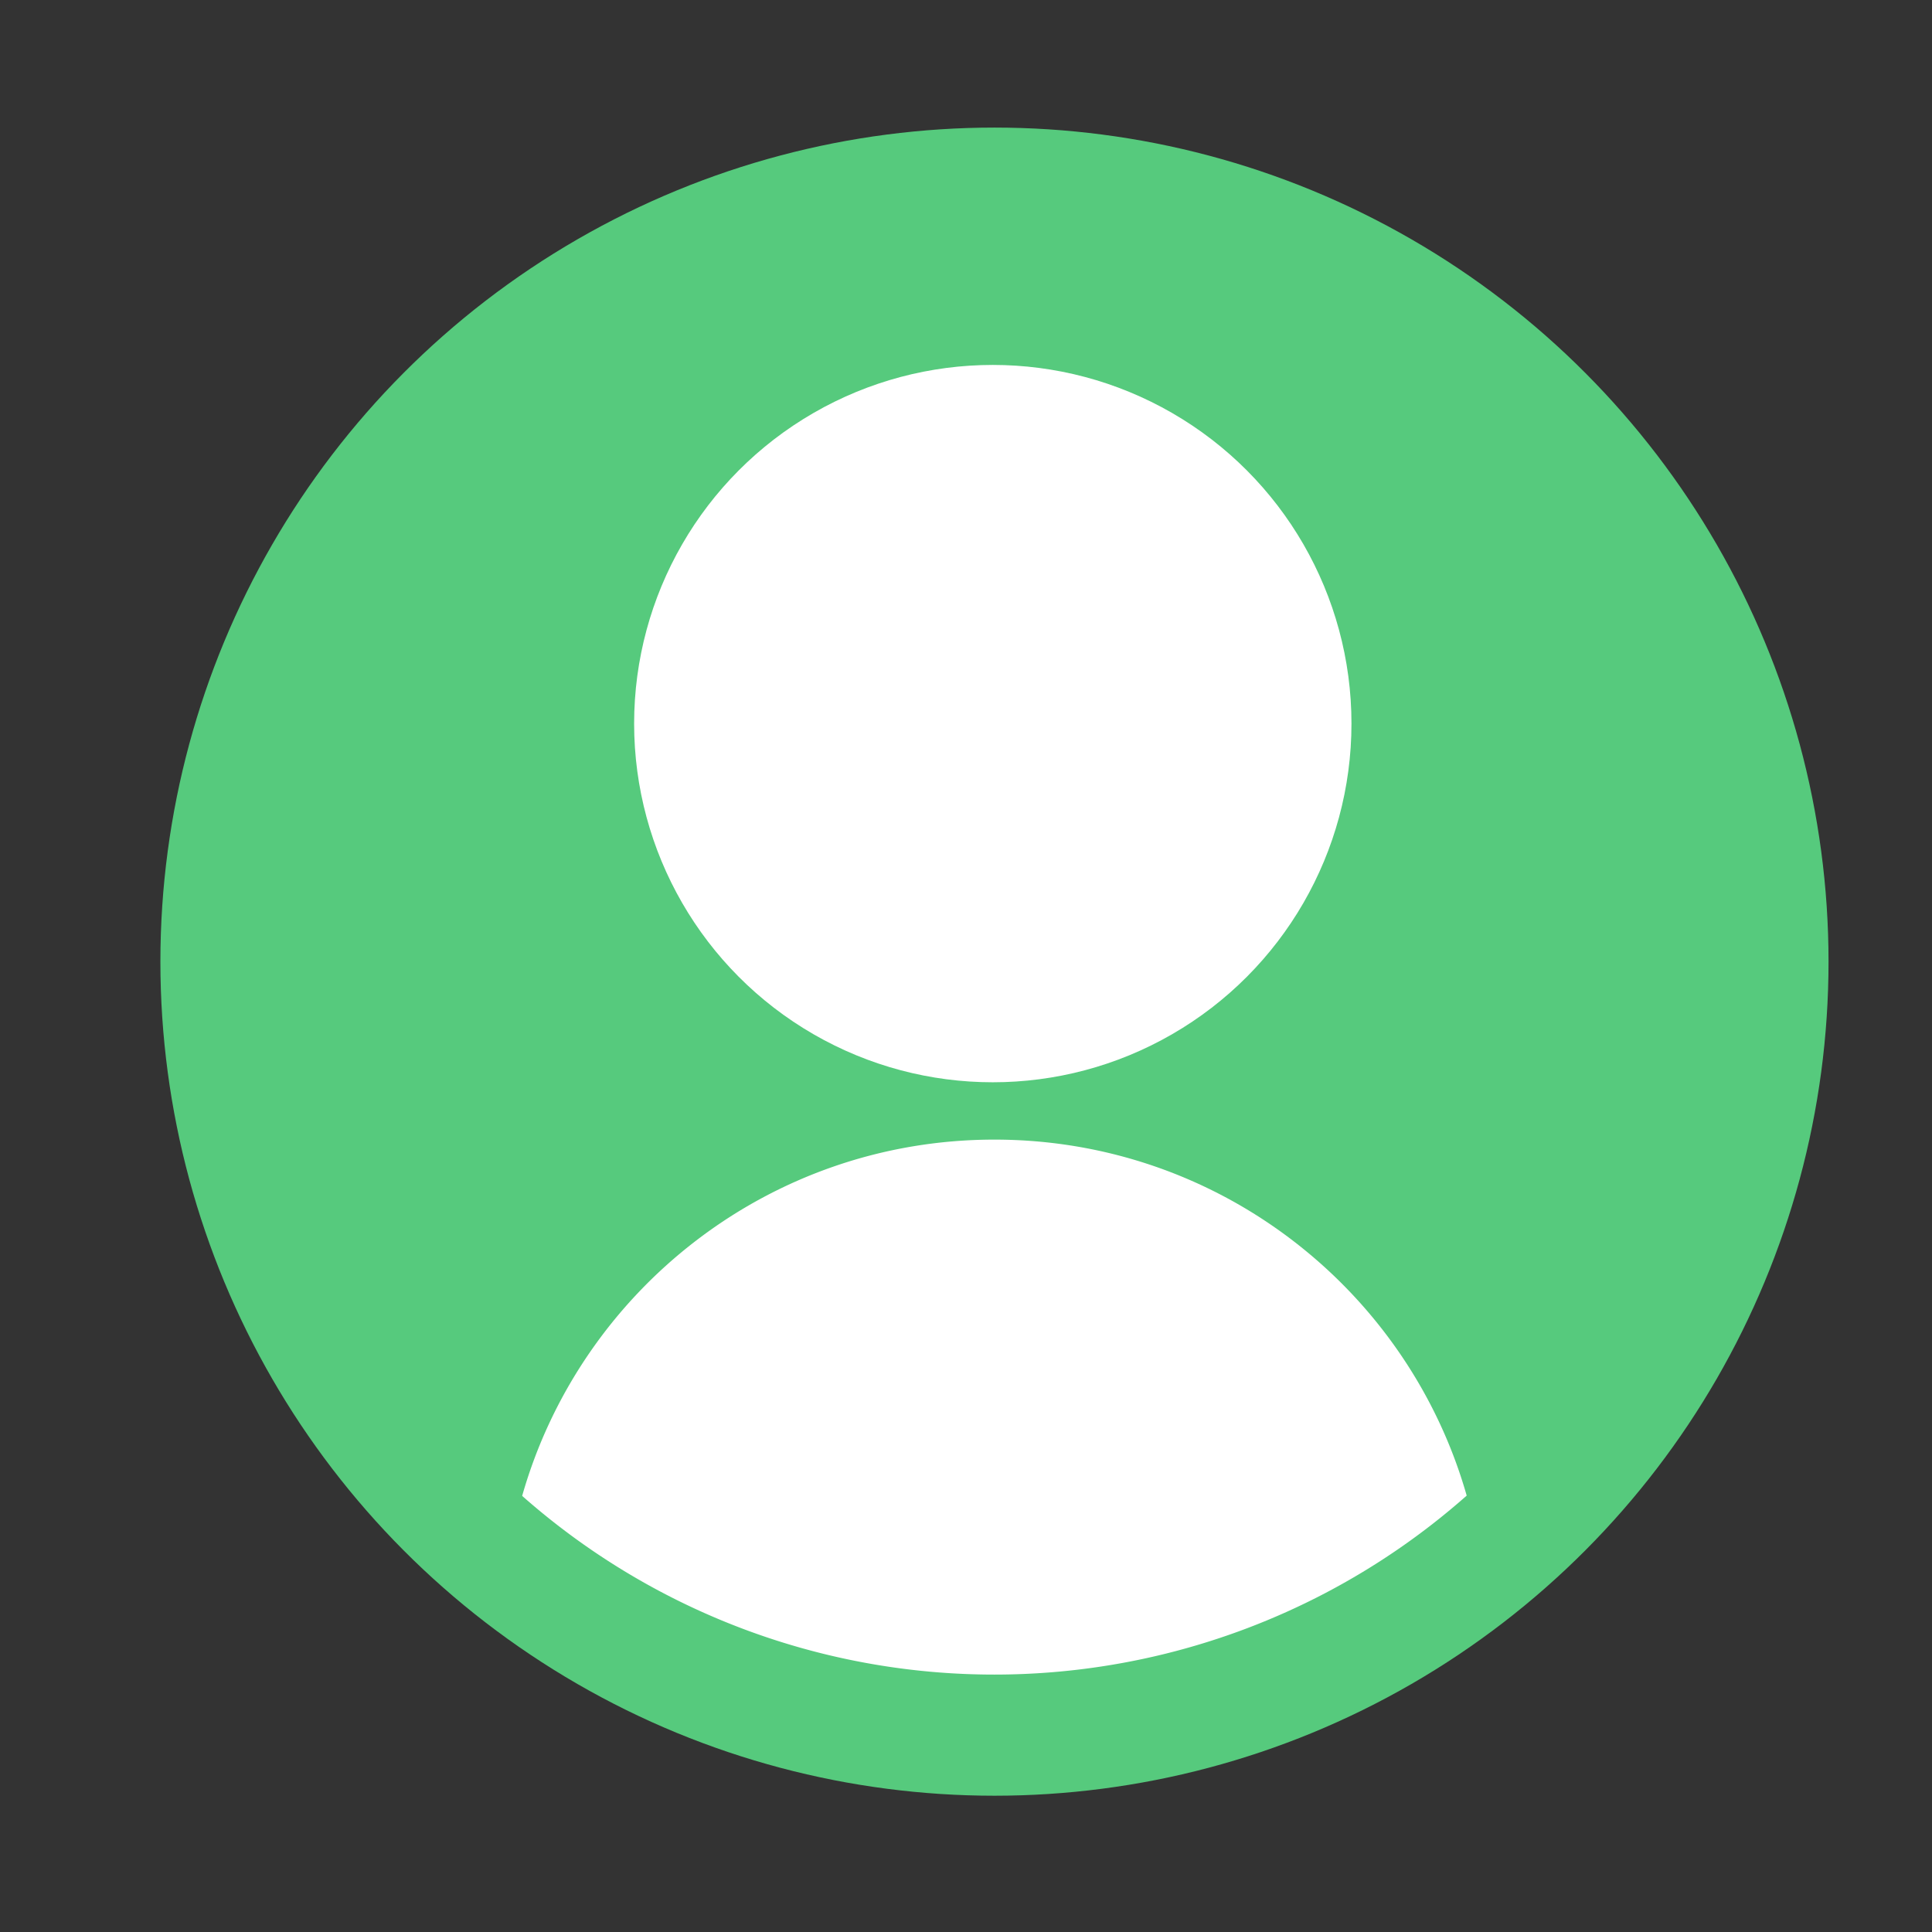 <svg id="Camada_1" data-name="Camada 1" xmlns="http://www.w3.org/2000/svg" viewBox="0 0 1080 1080"><rect x="0" y="0" width="1080" height="1080" fill="#333333" stroke="none"/><defs><style>.cls-1{fill:#56ca7d;}.cls-2{fill:#fff;}</style></defs><circle class="cls-1" cx="555.91" cy="537.57" r="466.25"/><circle class="cls-2" cx="554.98" cy="404.5" r="200.5"/><path class="cls-2" d="M291.89,836.21a398.56,398.56,0,0,0,528-.16c-32.78-114.91-138.56-199-264-199S324.62,721.22,291.89,836.21Z"/></svg>
